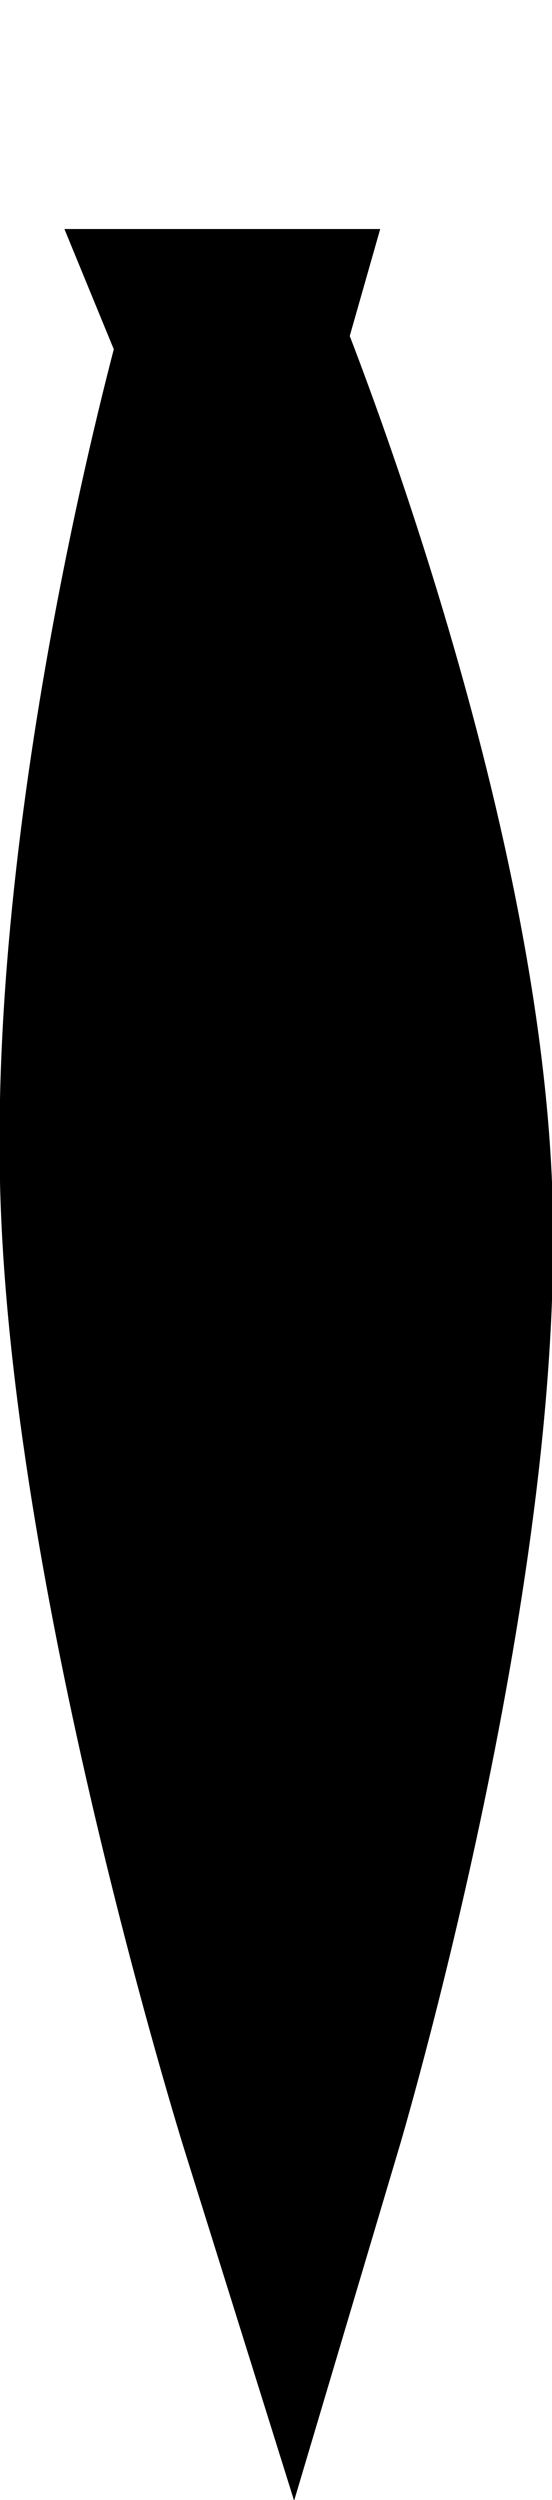 <svg version="1.1" xmlns="http://www.w3.org/2000/svg" xmlns:xlink="http://www.w3.org/1999/xlink" width="1.233" height="5.578" viewBox="0,0,1.233,5.578"><g transform="translate(-239.383,-177.258)"><g data-paper-data="{&quot;isPaintingLayer&quot;:true}" fill="#000000" fill-rule="nonzero" stroke="#000000" stroke-width="0.5" stroke-linecap="round" stroke-linejoin="miter" stroke-miterlimit="10" stroke-dasharray="" stroke-dashoffset="0" style="mix-blend-mode: normal"><path d="M239.9,178.019c0,0 0.438,1.065 0.467,1.908c0.028,0.843 -0.333,2.055 -0.333,2.055c0,0 -0.371,-1.185 -0.4,-2.055c-0.029,-0.87 0.267,-1.908 0.267,-1.908z" data-paper-data="{&quot;index&quot;:null}"/></g></g></svg><!--rotationCenter:0.6165095768777178:2.7420763472341037-->